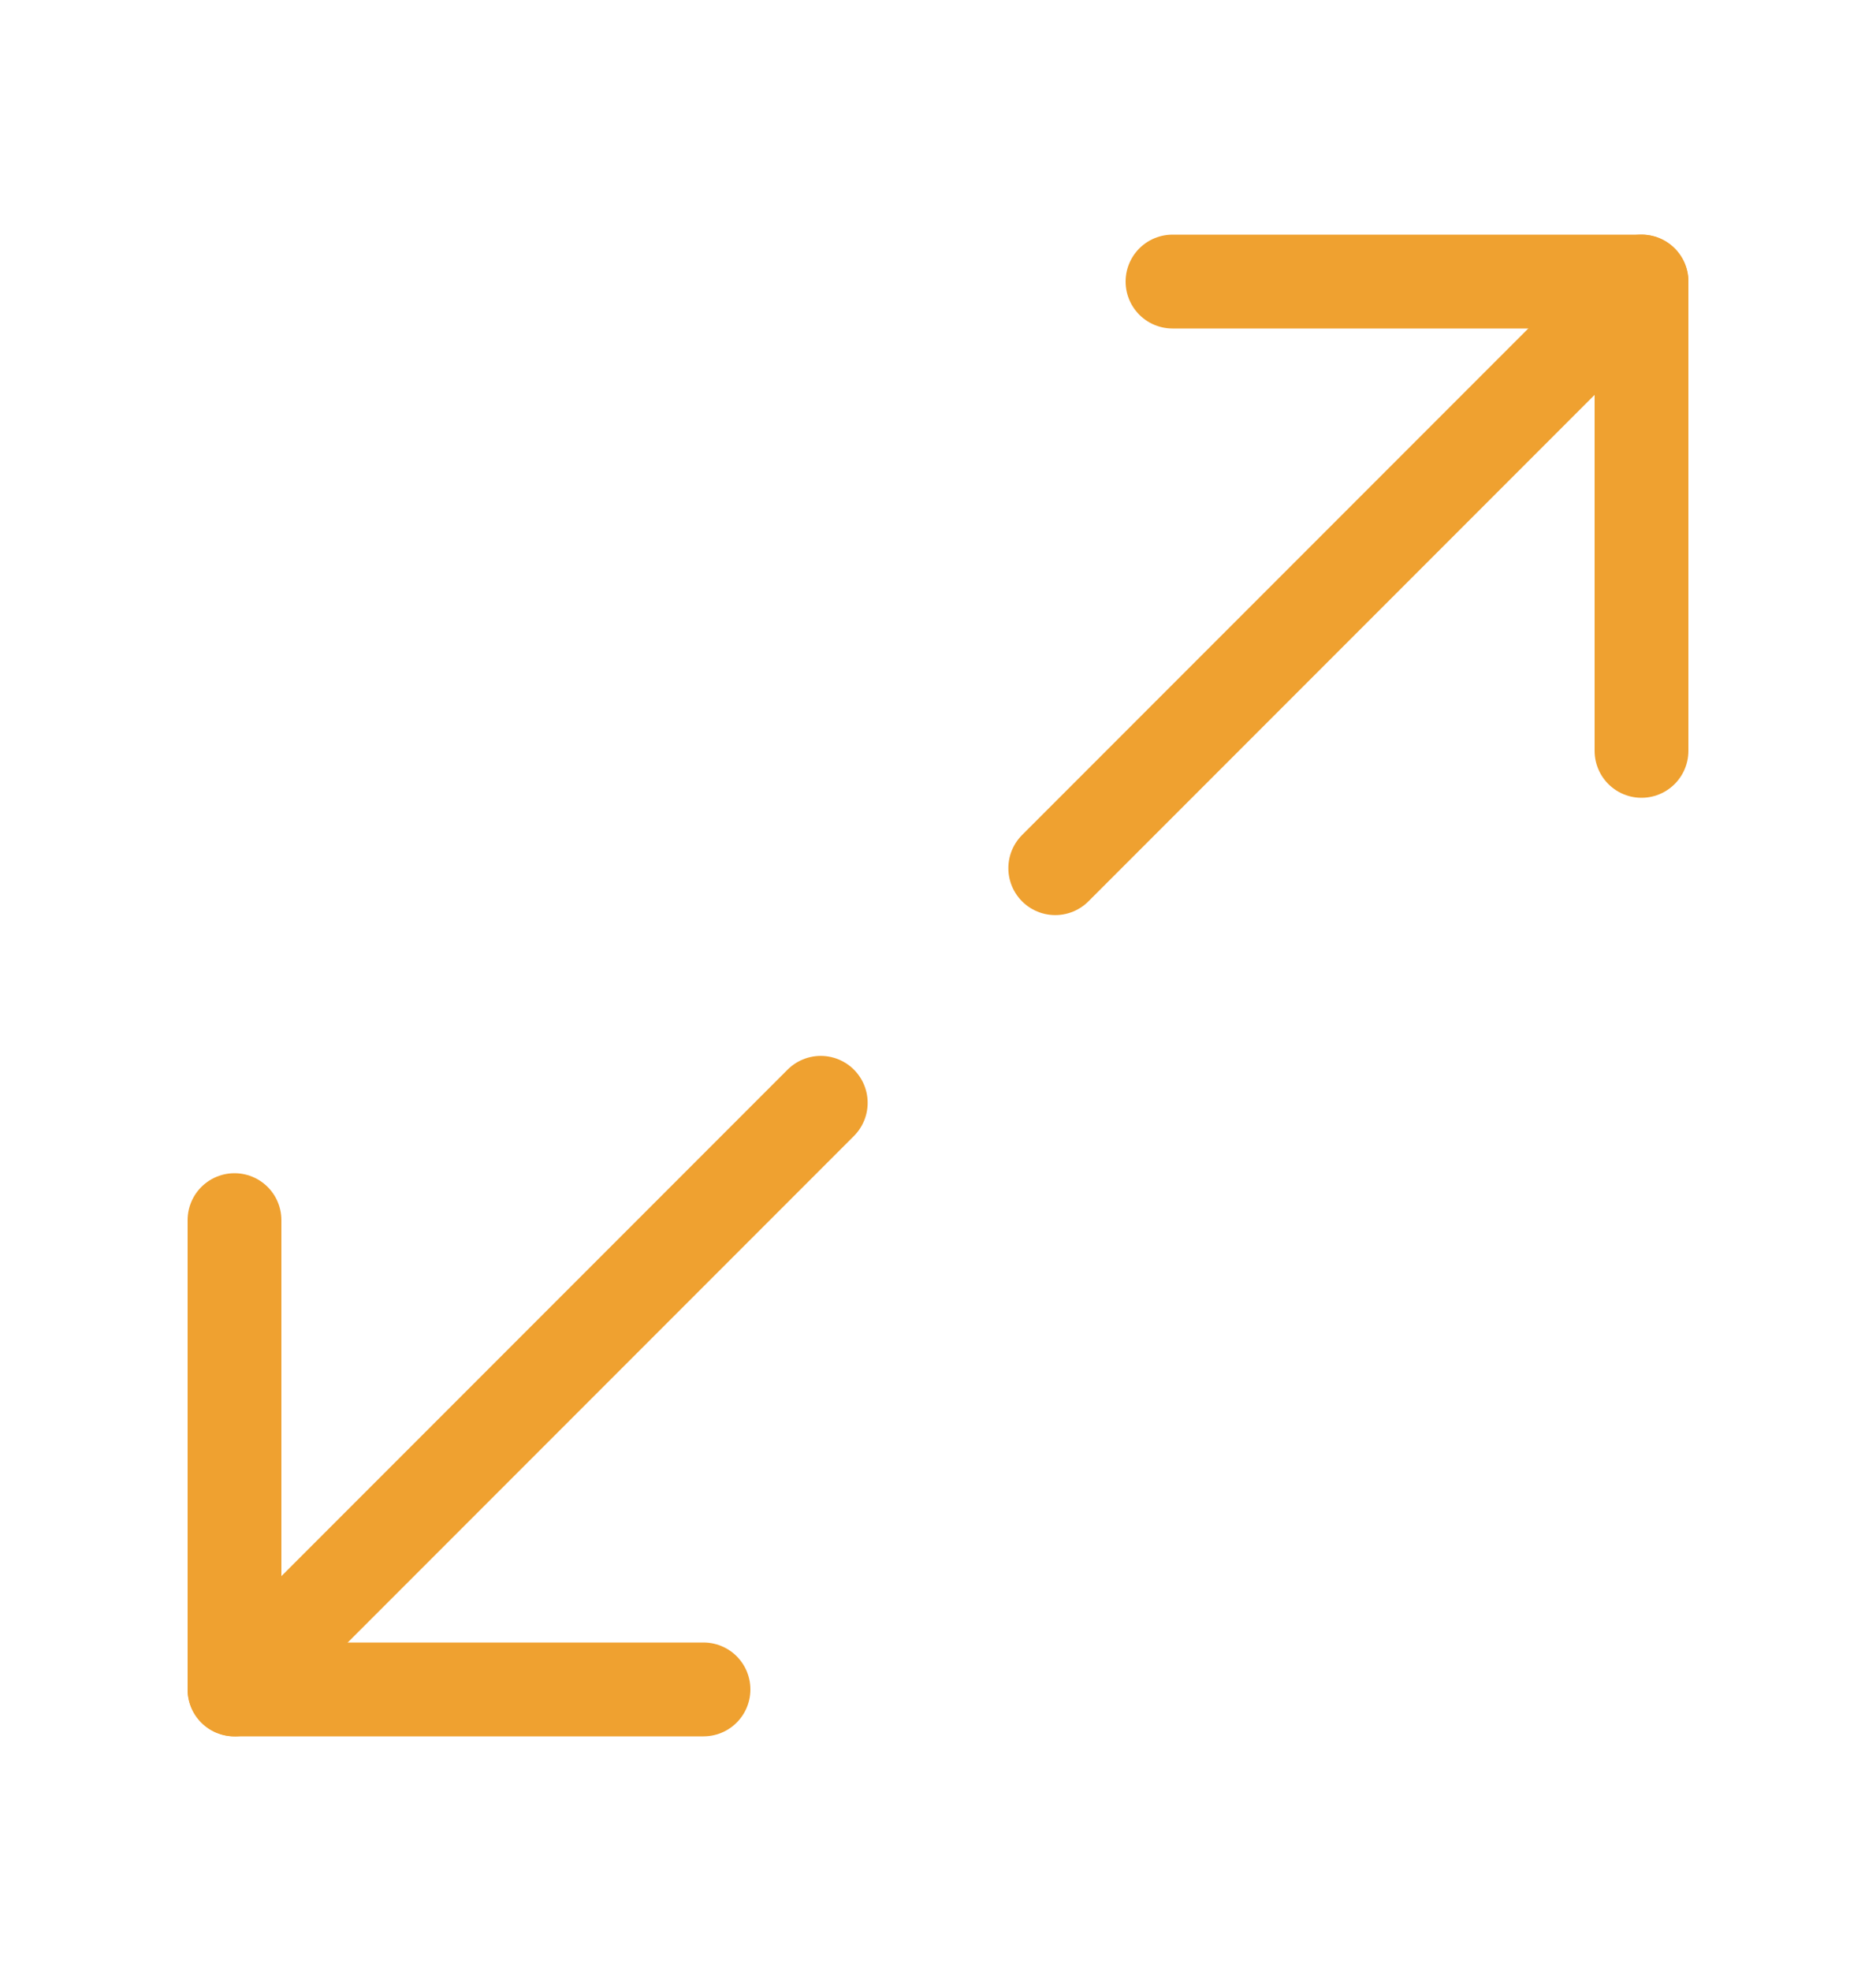 <svg width="20" height="21" viewBox="0 0 20 21" fill="none" xmlns="http://www.w3.org/2000/svg">
<path d="M17.5 8V3H12.5" stroke="#EFA130" stroke-linecap="round" stroke-linejoin="round"/>
<path d="M2.5 13V18H7.5" stroke="#EFA130" stroke-linecap="round" stroke-linejoin="round"/>
<path d="M17.5 3L11.25 9.25" stroke="#EFA130" stroke-linecap="round" stroke-linejoin="round"/>
<path d="M8.75 11.75L2.5 18" stroke="#EFA130" stroke-linecap="round" stroke-linejoin="round"/>
</svg>
